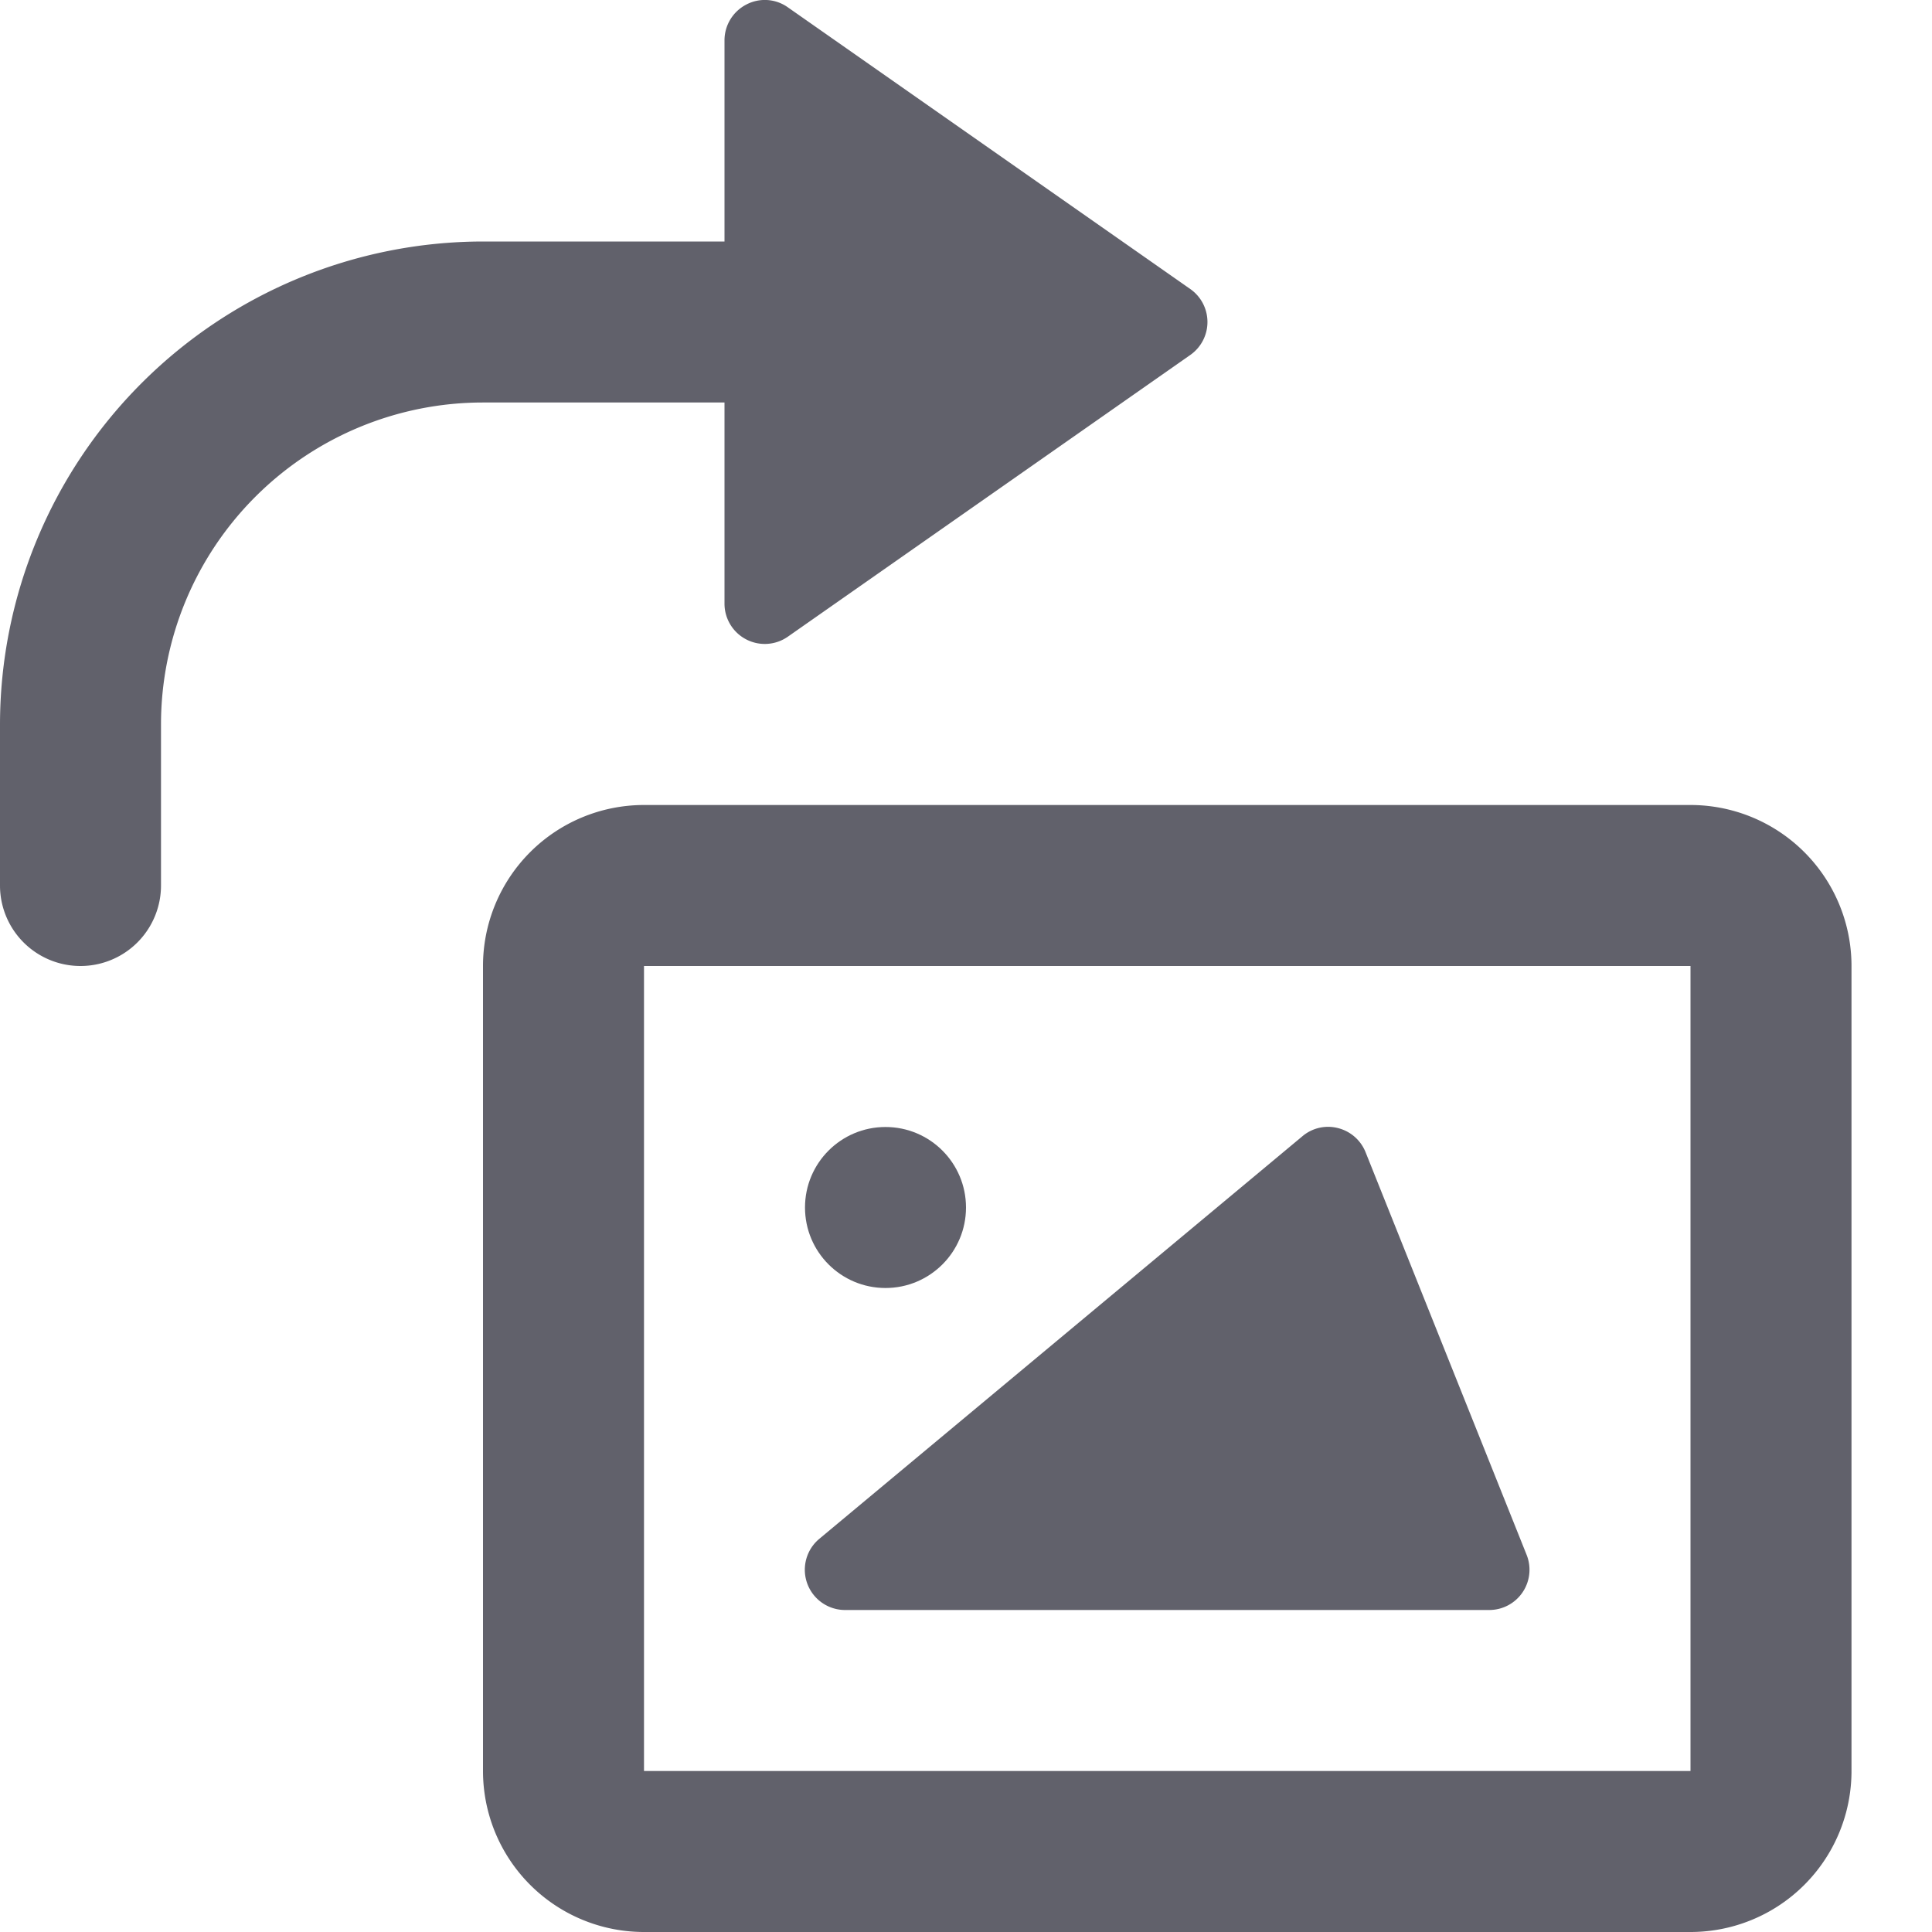 <svg xmlns="http://www.w3.org/2000/svg" height="24" width="24" viewBox="0 0 24 24"><path d="M16.964,14.314a.5.5,0,0,0-.341-.3.493.493,0,0,0-.443.1l-6,5A.5.5,0,0,0,10.5,20h8a.5.5,0,0,0,.464-.686Z" fill="#61616b"></path><circle cx="11" cy="15" r="1" fill="#61616b"></circle><path d="M21,10H8a2,2,0,0,0-2,2V22a2,2,0,0,0,2,2H21a2,2,0,0,0,2-2V12A2,2,0,0,0,21,10ZM8,22V12H21l0,10Z" fill="#61616b"></path><path data-color="color-2" d="M9,5V7.5a.5.5,0,0,0,.27.443.5.5,0,0,0,.517-.034l5-3.5a.5.5,0,0,0,0-.818l-5-3.5A.493.493,0,0,0,9.27.057.5.5,0,0,0,9,.5V3H6A6.006,6.006,0,0,0,0,9v2a1,1,0,0,0,2,0V9A4,4,0,0,1,6,5Z" fill="#61616b"></path></svg>